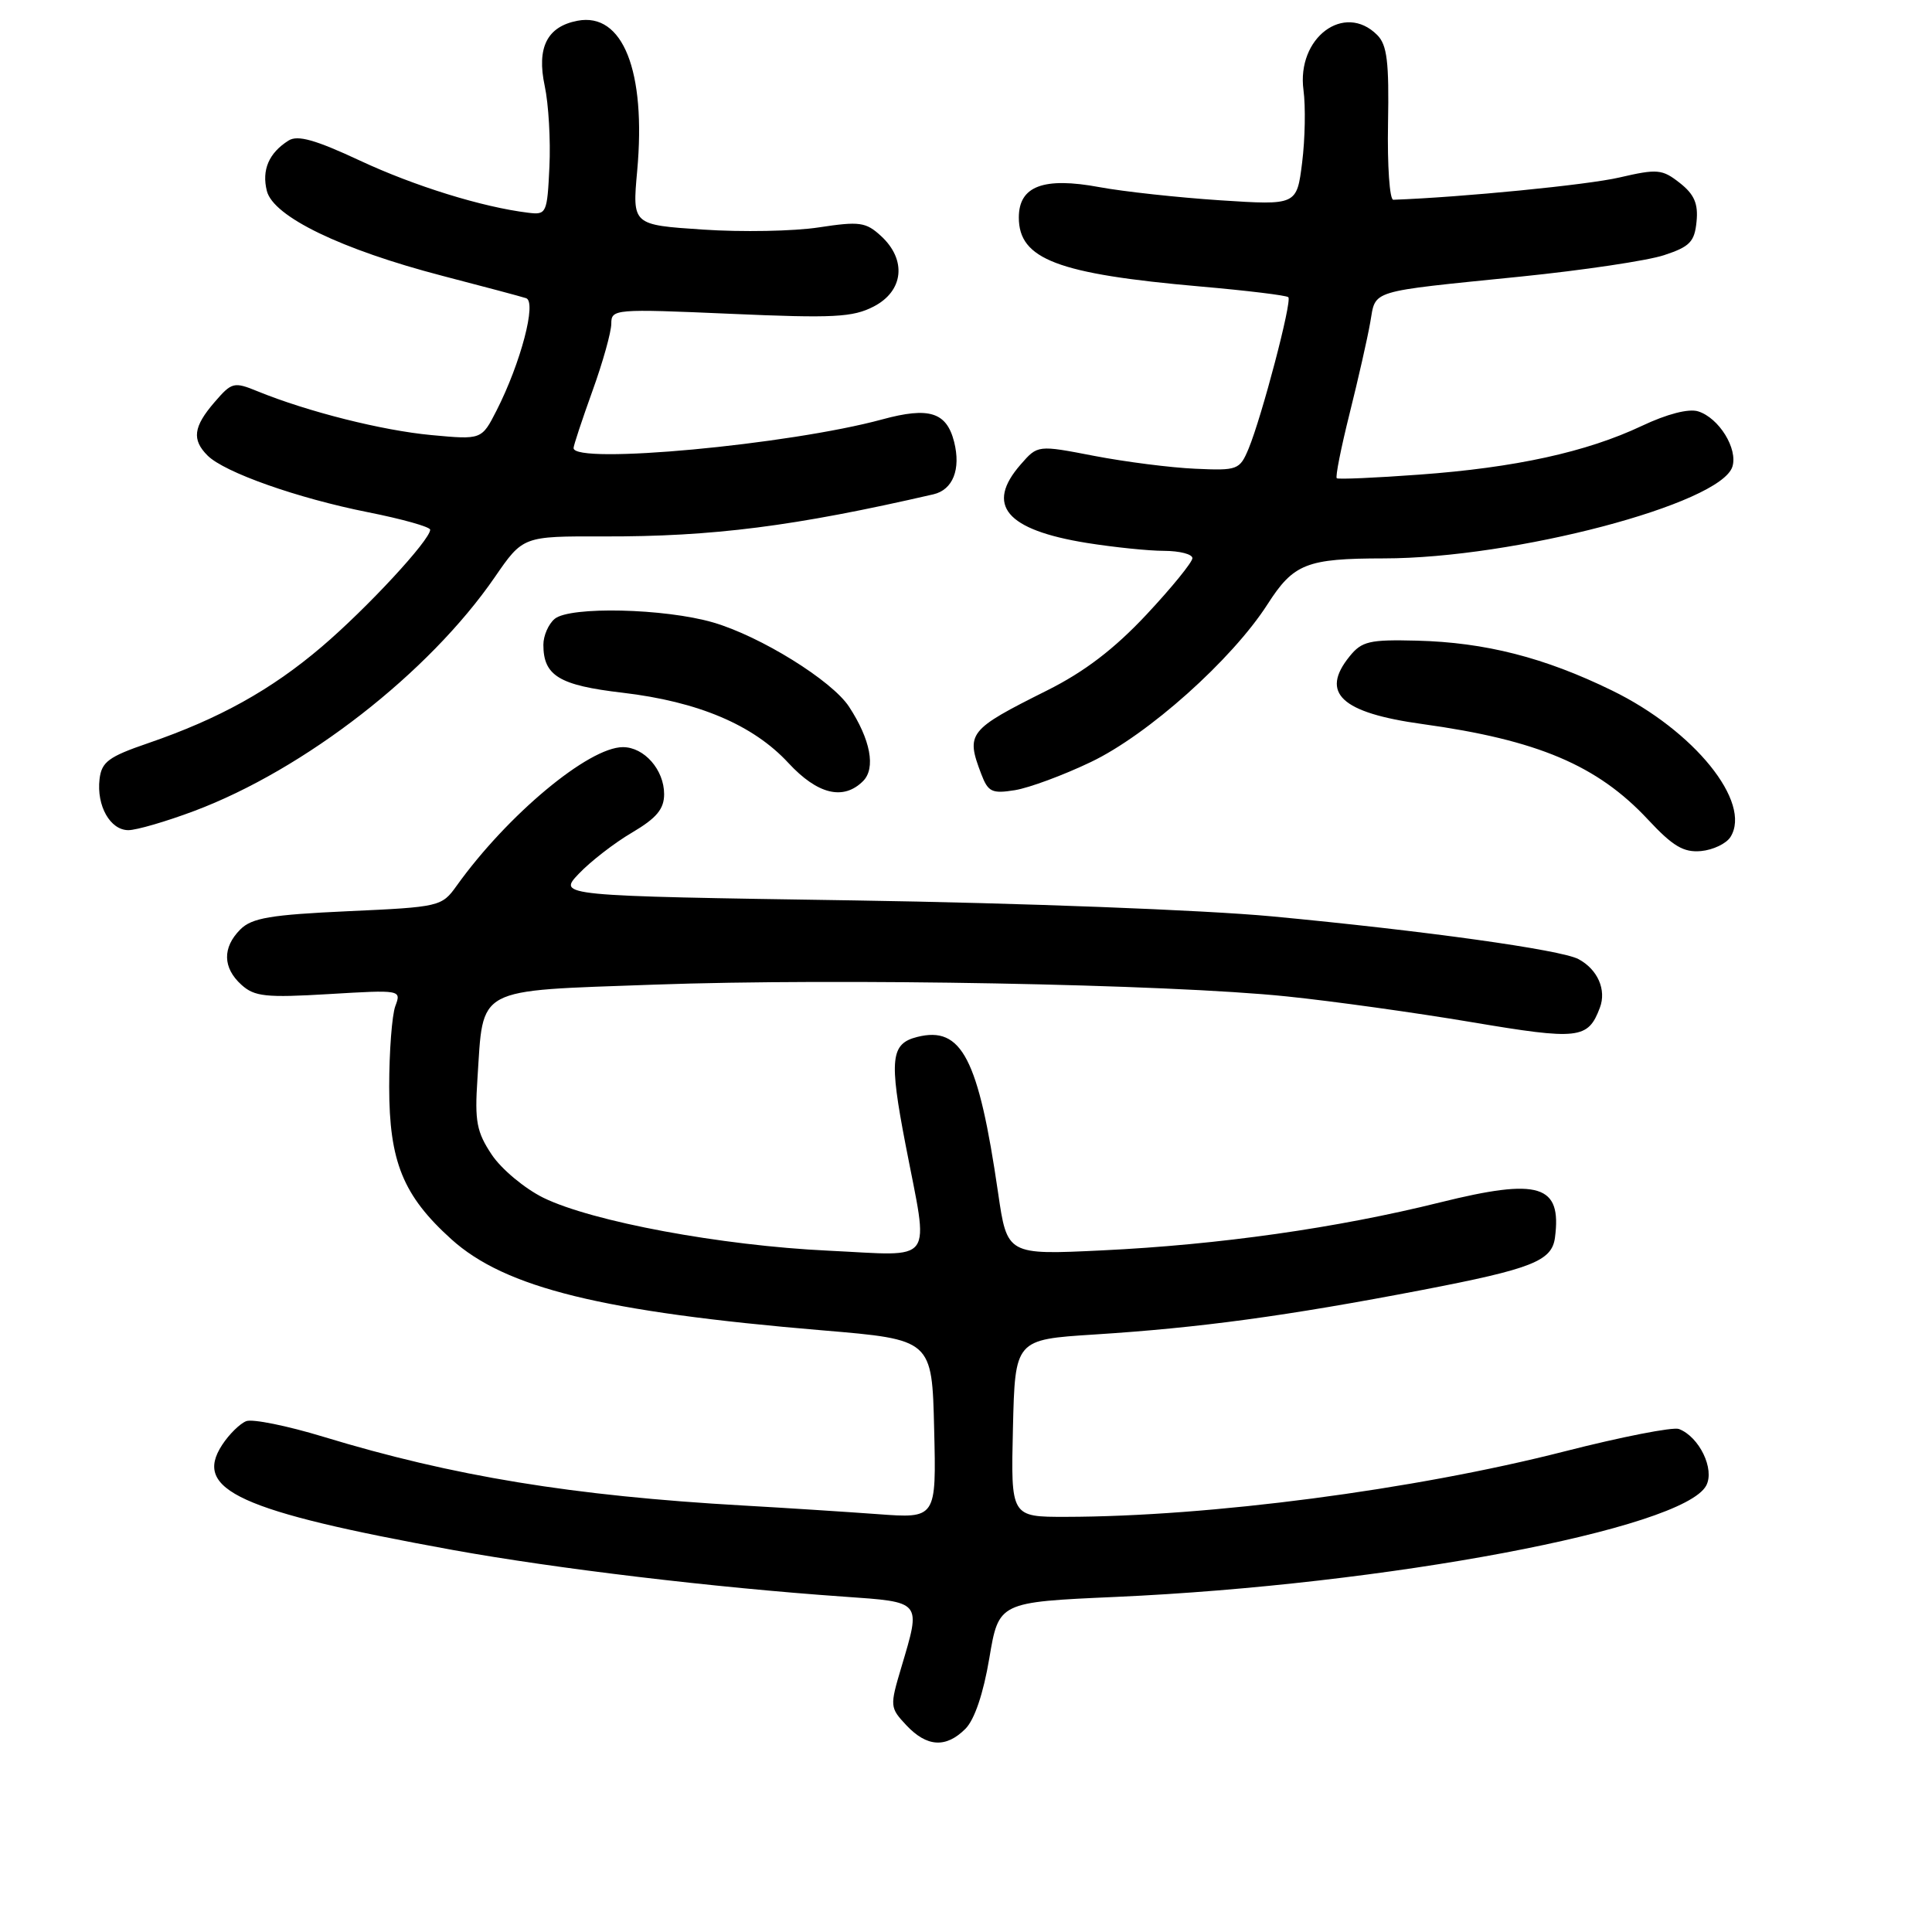 <?xml version="1.0" encoding="UTF-8" standalone="no"?>
<!DOCTYPE svg PUBLIC "-//W3C//DTD SVG 1.1//EN" "http://www.w3.org/Graphics/SVG/1.1/DTD/svg11.dtd" >
<svg xmlns="http://www.w3.org/2000/svg" xmlns:xlink="http://www.w3.org/1999/xlink" version="1.1" viewBox="0 0 256 256">
 <g >
 <path fill="currentColor"
d=" M 127.92 229.08 C 129.13 227.87 130.30 224.41 131.09 219.72 C 132.34 212.29 132.34 212.29 147.83 211.60 C 183.67 210.00 223.01 202.58 226.08 196.85 C 227.24 194.68 225.17 190.39 222.47 189.35 C 221.69 189.05 214.85 190.39 207.26 192.33 C 187.32 197.42 160.29 200.96 141.22 200.99 C 133.94 201.00 133.94 201.00 134.22 189.25 C 134.50 177.50 134.50 177.50 145.00 176.83 C 159.01 175.94 170.46 174.38 188.44 170.93 C 202.99 168.13 205.63 167.09 206.04 164.00 C 206.96 156.98 203.98 156.06 190.84 159.32 C 177.12 162.73 161.52 164.94 146.08 165.68 C 133.45 166.29 133.45 166.29 132.25 158.04 C 129.65 140.20 127.43 135.92 121.54 137.40 C 118.02 138.28 117.80 140.32 119.99 151.67 C 123.10 167.81 124.12 166.40 109.75 165.72 C 95.55 165.05 78.47 161.87 72.00 158.71 C 69.53 157.49 66.45 154.93 65.16 153.00 C 63.16 150.00 62.89 148.58 63.26 143.00 C 64.08 130.61 62.71 131.34 86.68 130.47 C 111.10 129.59 154.82 130.40 170.50 132.03 C 176.55 132.65 187.57 134.19 195.00 135.44 C 209.19 137.83 210.42 137.70 211.99 133.53 C 212.89 131.16 211.70 128.45 209.16 127.09 C 206.85 125.85 188.77 123.33 168.50 121.42 C 159.52 120.58 135.25 119.65 113.20 119.31 C 73.90 118.71 73.90 118.71 76.70 115.77 C 78.24 114.15 81.41 111.69 83.75 110.32 C 87.00 108.40 88.00 107.20 88.00 105.23 C 88.00 102.01 85.37 99.00 82.54 99.00 C 78.00 99.00 67.22 107.99 60.50 117.38 C 58.54 120.12 58.26 120.19 46.10 120.74 C 35.86 121.21 33.37 121.63 31.85 123.15 C 29.45 125.55 29.50 128.24 31.99 130.49 C 33.72 132.06 35.23 132.22 43.59 131.72 C 53.14 131.15 53.19 131.16 52.38 133.32 C 51.94 134.52 51.57 139.32 51.57 144.00 C 51.57 153.91 53.41 158.43 59.80 164.20 C 66.95 170.66 79.86 173.83 109.00 176.28 C 123.50 177.50 123.50 177.50 123.78 189.36 C 124.07 201.21 124.07 201.21 116.28 200.63 C 112.00 200.32 104.00 199.80 98.50 199.49 C 75.91 198.21 60.02 195.61 42.82 190.37 C 38.05 188.92 33.46 187.99 32.63 188.31 C 31.80 188.63 30.36 190.04 29.44 191.45 C 25.53 197.42 31.76 200.25 60.00 205.38 C 73.58 207.84 94.60 210.36 111.75 211.56 C 122.24 212.30 122.06 212.07 119.43 220.93 C 117.89 226.10 117.91 226.27 120.10 228.61 C 122.82 231.50 125.35 231.65 127.92 229.08 Z  M 229.30 110.90 C 232.17 106.32 224.48 96.80 213.61 91.50 C 204.65 87.12 196.79 85.12 187.75 84.89 C 181.47 84.73 180.44 84.97 178.83 86.97 C 174.89 91.83 177.70 94.45 188.47 95.94 C 203.73 98.05 211.65 101.40 218.35 108.58 C 221.67 112.14 223.08 112.98 225.40 112.77 C 226.99 112.62 228.75 111.78 229.30 110.90 Z  M 25.73 107.46 C 40.38 101.96 56.82 89.17 65.56 76.48 C 69.30 71.05 69.30 71.05 79.94 71.08 C 94.47 71.12 105.27 69.74 123.68 65.50 C 126.26 64.90 127.34 62.19 126.43 58.56 C 125.43 54.61 123.12 53.88 116.91 55.57 C 104.56 58.93 76.00 61.58 76.00 59.37 C 76.00 59.03 77.13 55.62 78.50 51.81 C 79.88 48.00 81.00 43.98 81.00 42.88 C 81.00 40.95 81.45 40.91 96.78 41.58 C 110.45 42.18 113.00 42.05 115.78 40.61 C 119.74 38.56 120.17 34.43 116.75 31.28 C 114.73 29.42 113.90 29.31 108.50 30.13 C 105.20 30.64 98.29 30.77 93.14 30.42 C 83.78 29.80 83.78 29.80 84.43 22.65 C 85.63 9.40 82.53 1.60 76.52 2.75 C 72.49 3.52 71.09 6.30 72.18 11.40 C 72.69 13.78 72.97 18.60 72.80 22.11 C 72.51 28.27 72.41 28.49 70.00 28.19 C 63.91 27.45 54.90 24.65 47.67 21.27 C 41.80 18.53 39.44 17.86 38.24 18.62 C 35.63 20.26 34.66 22.52 35.36 25.30 C 36.22 28.71 45.22 33.06 58.62 36.55 C 64.05 37.96 69.04 39.29 69.71 39.51 C 71.14 39.98 69.01 48.08 65.80 54.39 C 63.82 58.27 63.82 58.27 57.16 57.65 C 50.63 57.04 40.79 54.56 34.16 51.86 C 30.98 50.56 30.72 50.63 28.41 53.31 C 25.62 56.55 25.40 58.26 27.50 60.36 C 29.74 62.60 39.44 66.02 48.75 67.87 C 53.28 68.77 56.99 69.81 57.00 70.19 C 57.00 71.55 48.62 80.60 42.62 85.71 C 35.92 91.42 29.02 95.25 19.61 98.48 C 14.38 100.27 13.46 100.96 13.19 103.24 C 12.78 106.77 14.60 110.00 17.01 110.00 C 18.08 110.00 22.00 108.86 25.73 107.46 Z  M 114.36 103.50 C 116.07 101.79 115.35 97.99 112.50 93.64 C 110.23 90.17 100.75 84.30 94.50 82.48 C 88.08 80.61 75.52 80.32 73.50 82.00 C 72.68 82.68 72.00 84.23 72.00 85.43 C 72.00 89.54 74.09 90.81 82.50 91.79 C 92.52 92.97 99.80 96.05 104.46 101.09 C 108.33 105.27 111.75 106.10 114.36 103.50 Z  M 144.53 100.98 C 152.09 97.38 163.24 87.42 167.96 80.06 C 171.41 74.68 173.13 74.00 183.38 73.99 C 200.63 73.98 227.98 66.78 229.55 61.84 C 230.30 59.47 227.78 55.38 225.02 54.51 C 223.77 54.11 220.90 54.85 217.56 56.43 C 210.22 59.90 200.76 61.97 188.07 62.89 C 182.26 63.32 177.33 63.53 177.13 63.37 C 176.92 63.22 177.69 59.35 178.83 54.79 C 179.97 50.23 181.20 44.81 181.56 42.74 C 182.34 38.34 181.09 38.72 201.50 36.65 C 209.75 35.81 218.30 34.54 220.50 33.81 C 223.91 32.69 224.54 32.04 224.80 29.37 C 225.04 26.99 224.50 25.75 222.58 24.24 C 220.25 22.41 219.62 22.35 214.57 23.52 C 210.37 24.50 193.71 26.14 184.62 26.47 C 184.13 26.49 183.82 21.94 183.92 16.38 C 184.07 8.19 183.80 5.94 182.48 4.63 C 178.12 0.27 171.79 5.01 172.72 11.95 C 173.01 14.11 172.93 18.42 172.54 21.54 C 171.83 27.20 171.83 27.20 161.67 26.54 C 156.07 26.17 148.89 25.39 145.70 24.80 C 138.28 23.42 135.00 24.65 135.00 28.82 C 135.00 34.35 140.12 36.30 159.03 37.96 C 165.22 38.50 170.48 39.14 170.71 39.38 C 171.23 39.89 167.20 55.21 165.45 59.44 C 164.27 62.26 164.00 62.37 158.36 62.11 C 155.14 61.97 149.12 61.20 145.00 60.41 C 137.50 58.96 137.50 58.96 135.25 61.54 C 130.53 66.93 133.29 70.21 144.00 71.94 C 147.57 72.51 152.19 72.99 154.25 72.99 C 156.31 73.00 158.00 73.43 158.00 73.96 C 158.00 74.49 155.26 77.86 151.91 81.44 C 147.63 86.01 143.70 89.01 138.74 91.49 C 128.28 96.72 127.96 97.14 130.02 102.56 C 130.93 104.95 131.44 105.19 134.49 104.70 C 136.38 104.39 140.90 102.72 144.53 100.98 Z "/>
</g>
</svg>